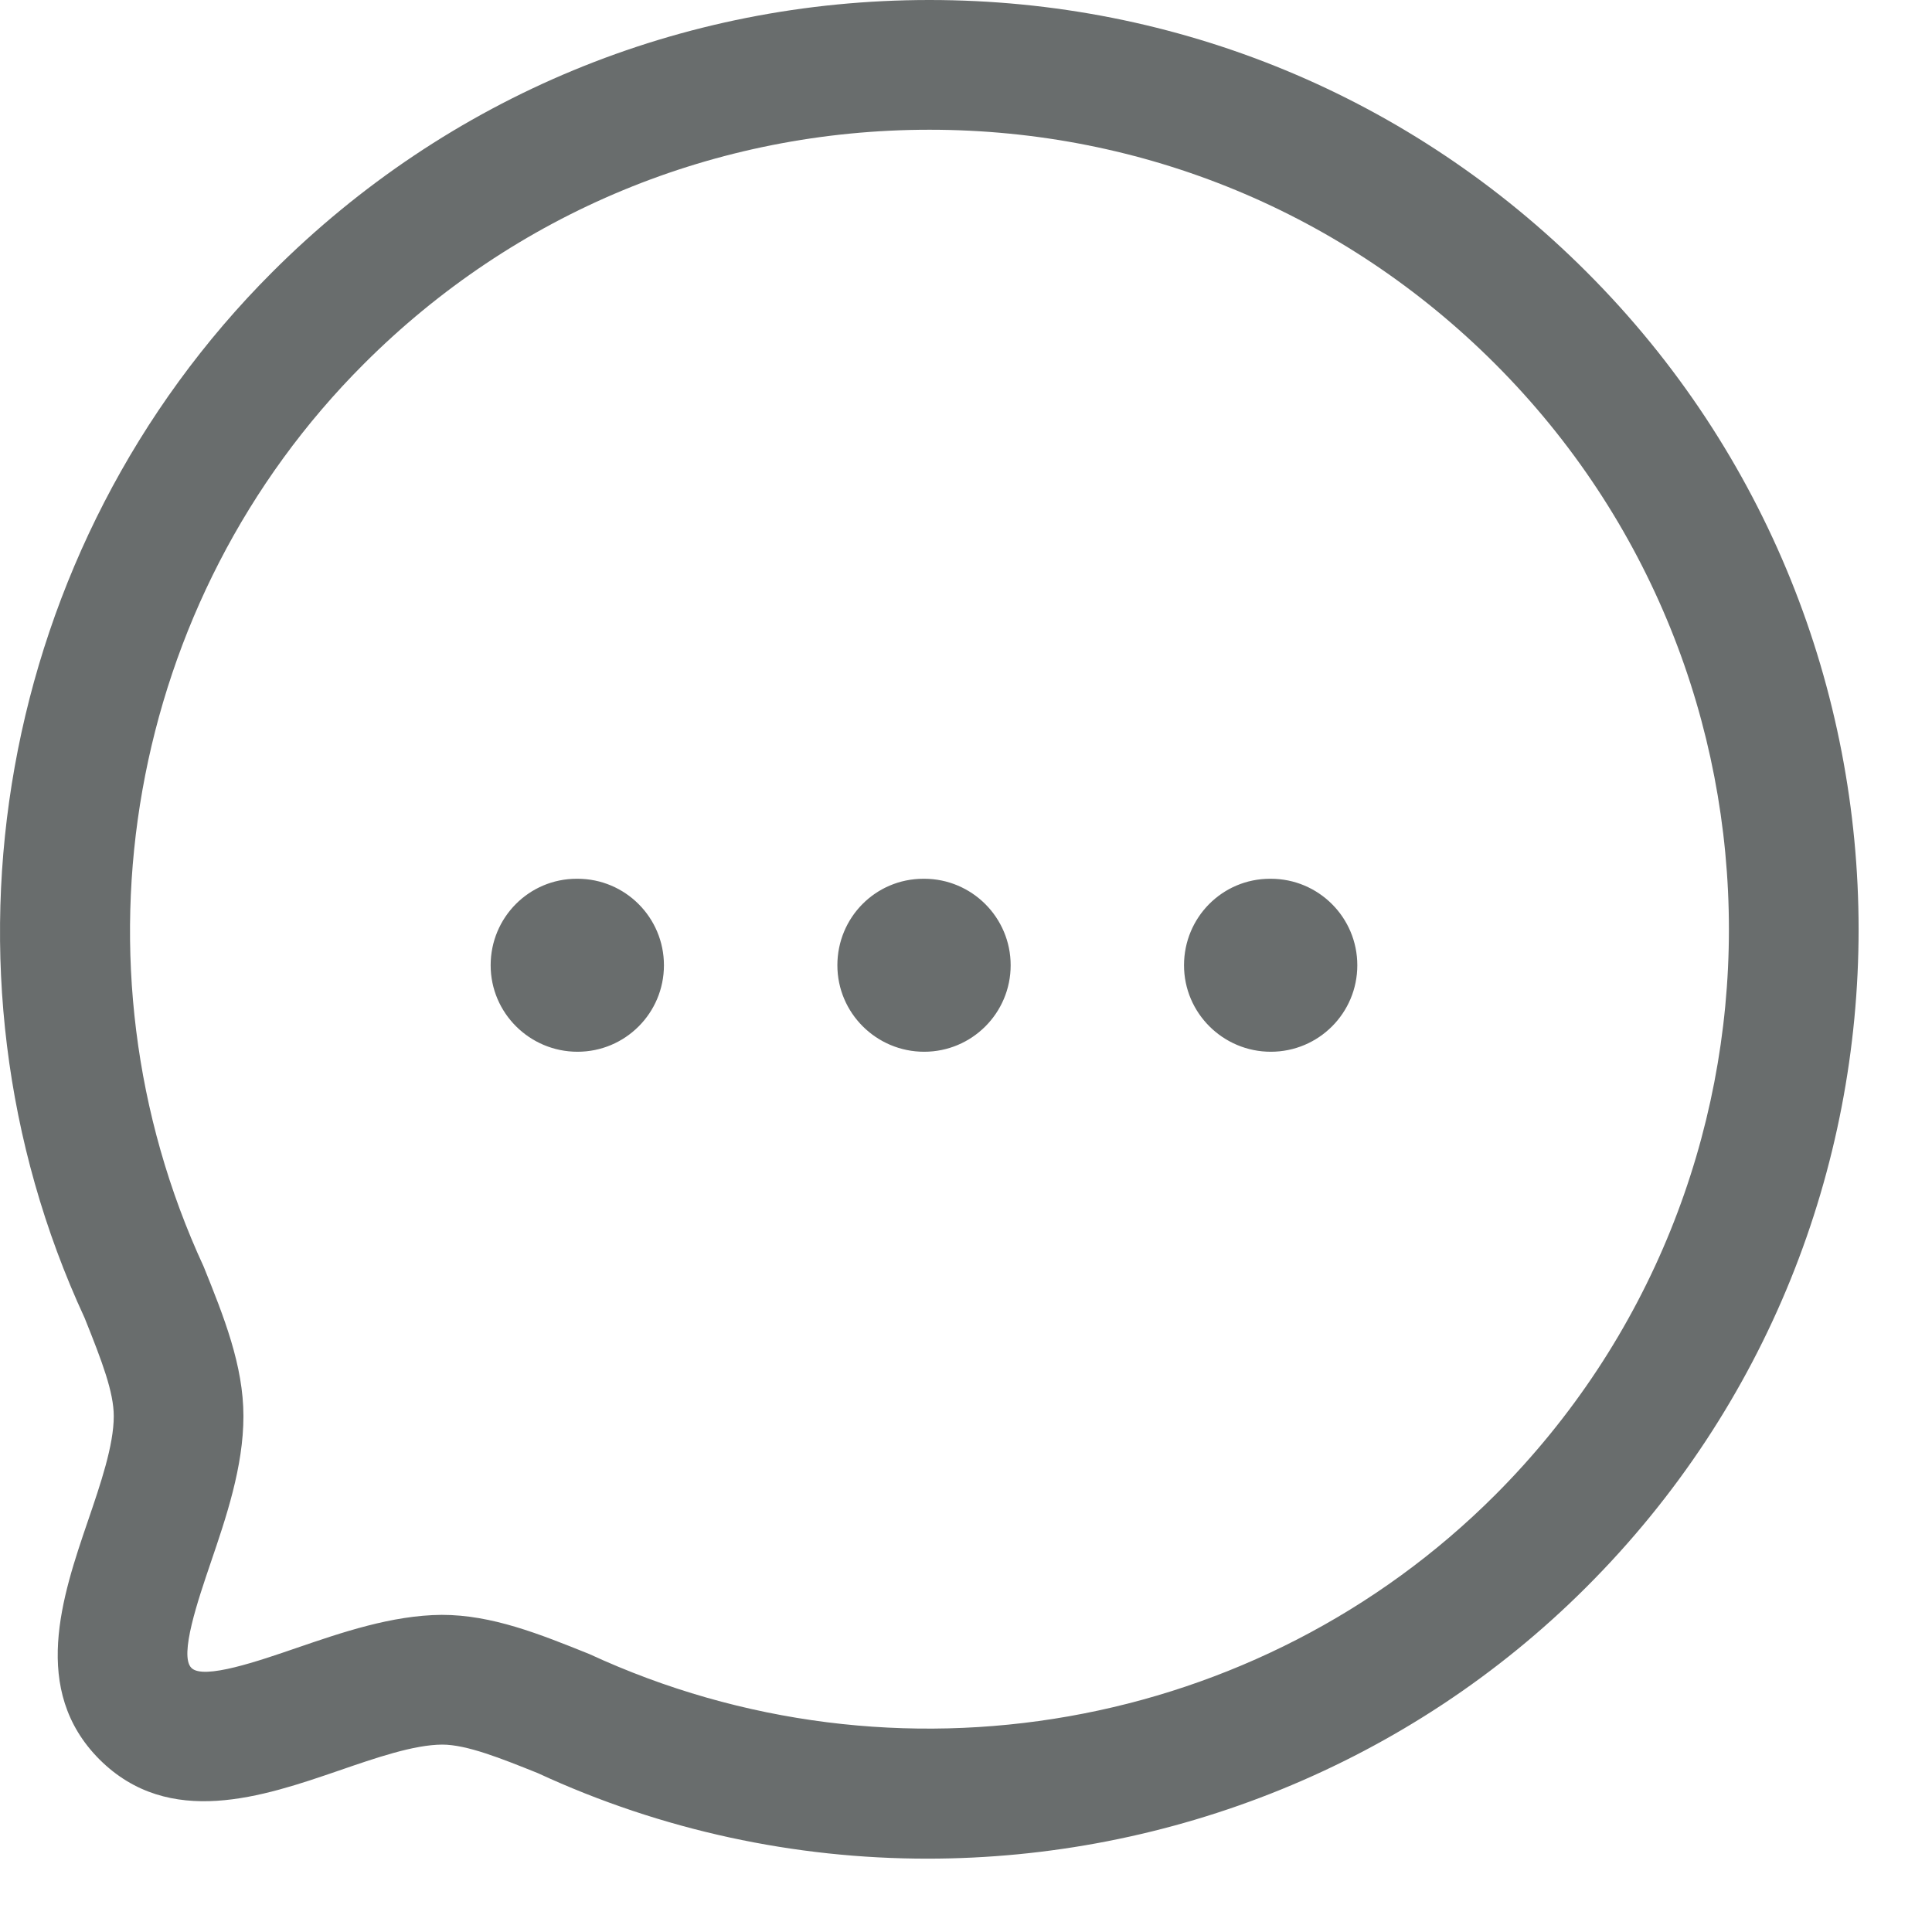 <svg width="26" height="26" viewBox="0 0 26 26" fill="none" xmlns="http://www.w3.org/2000/svg">
<path fill-rule="evenodd" clip-rule="evenodd" d="M12.508 0C15.851 0 18.993 1.3 21.353 3.661C26.232 8.539 26.232 16.476 21.353 21.354C18.962 23.747 15.742 25.013 12.48 25.013C10.702 25.013 8.912 24.637 7.238 23.862C6.744 23.664 6.282 23.478 5.951 23.478C5.569 23.48 5.056 23.657 4.56 23.828C3.543 24.177 2.277 24.612 1.34 23.679C0.407 22.745 0.837 21.482 1.184 20.466C1.355 19.966 1.531 19.449 1.531 19.058C1.531 18.737 1.376 18.327 1.139 17.737C-1.041 13.03 -0.033 7.357 3.664 3.662C6.024 1.301 9.165 0 12.508 0ZM12.509 1.746C9.631 1.746 6.928 2.865 4.897 4.897C1.716 8.076 0.85 12.958 2.741 17.046C3.013 17.72 3.276 18.376 3.276 19.058C3.276 19.739 3.042 20.424 2.836 21.029C2.667 21.527 2.409 22.279 2.575 22.445C2.736 22.612 3.493 22.348 3.992 22.177C4.591 21.972 5.271 21.737 5.945 21.732C6.62 21.732 7.256 21.988 7.93 22.259C12.058 24.168 16.939 23.3 20.12 20.12C24.316 15.922 24.316 9.092 20.12 4.896C18.088 2.864 15.386 1.746 12.509 1.746ZM17.102 11.826C17.745 11.826 18.266 12.347 18.266 12.99C18.266 13.634 17.745 14.154 17.102 14.154C16.46 14.154 15.934 13.634 15.934 12.99C15.934 12.347 16.449 11.826 17.092 11.826H17.102ZM12.437 11.826C13.079 11.826 13.601 12.347 13.601 12.99C13.601 13.634 13.079 14.154 12.437 14.154C11.795 14.154 11.269 13.634 11.269 12.99C11.269 12.347 11.783 11.826 12.427 11.826H12.437ZM7.772 11.826C8.414 11.826 8.935 12.347 8.935 12.99C8.935 13.634 8.414 14.154 7.772 14.154C7.129 14.154 6.603 13.634 6.603 12.99C6.603 12.347 7.119 11.826 7.761 11.826H7.772Z" fill="#696D6D"/>
</svg>
